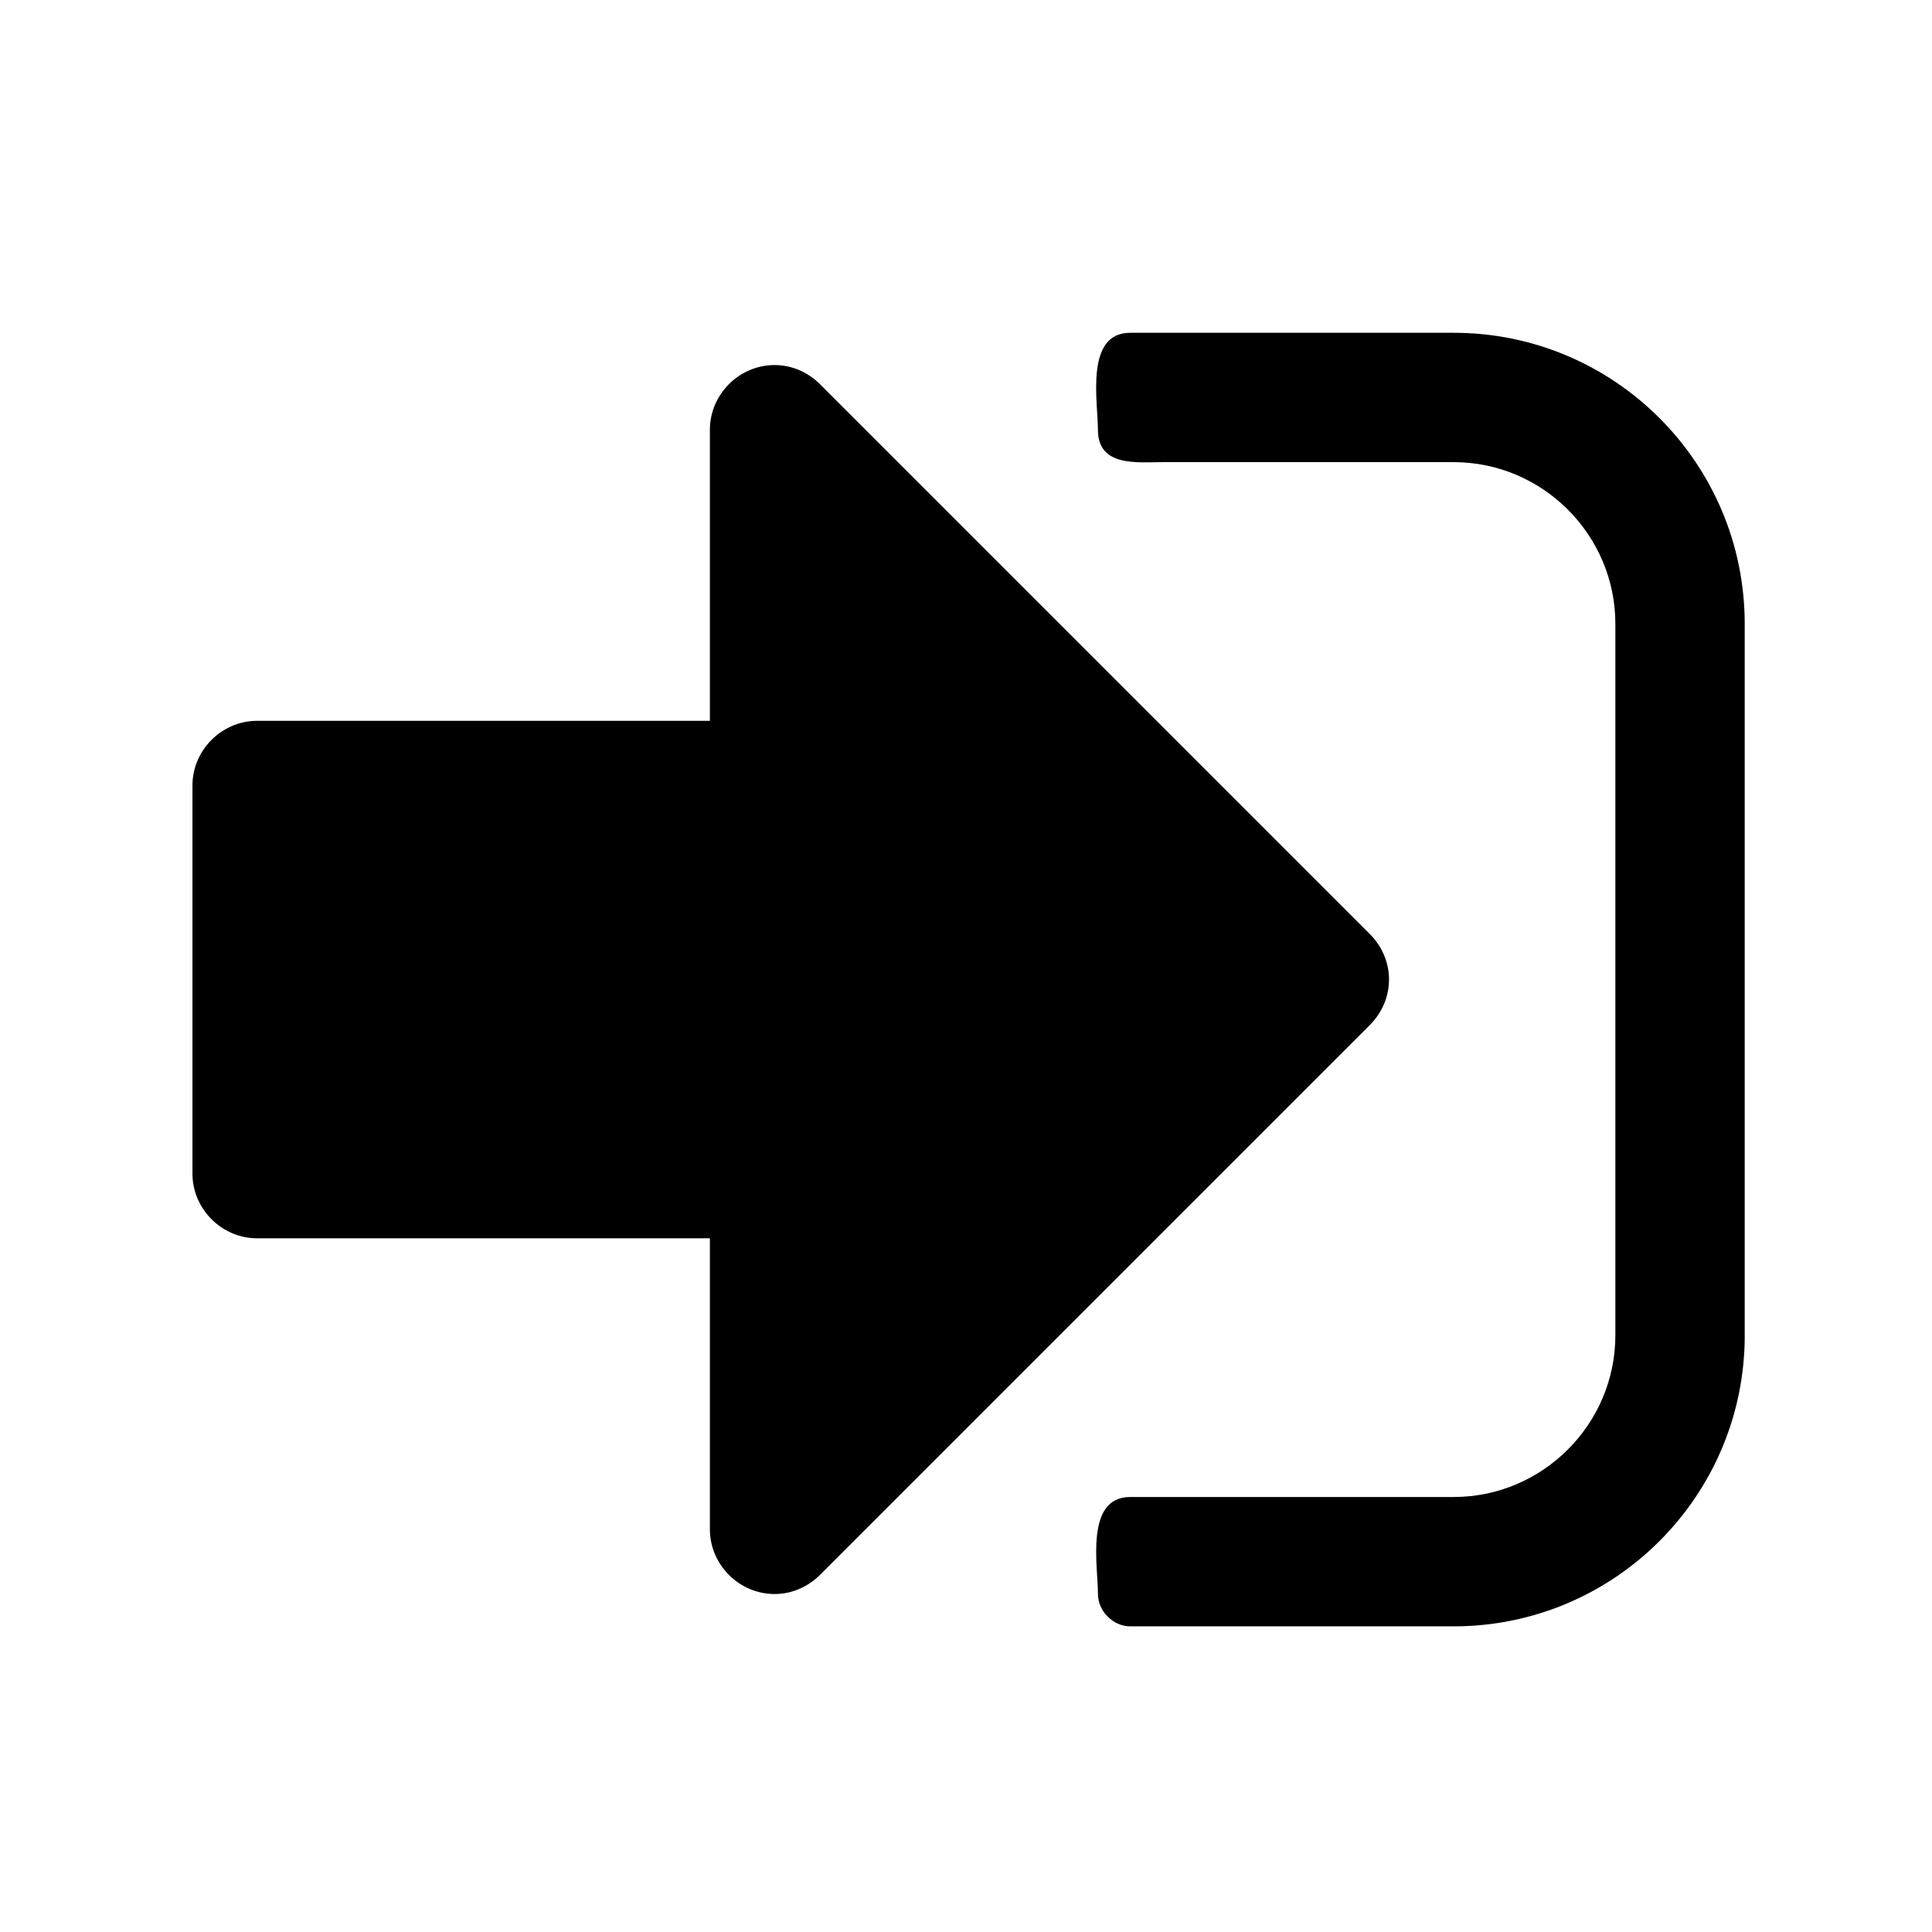 <?xml version="1.0" encoding="utf-8"?>
<!-- Generator: Adobe Illustrator 16.0.0, SVG Export Plug-In . SVG Version: 6.00 Build 0)  -->
<!DOCTYPE svg PUBLIC "-//W3C//DTD SVG 1.1//EN" "http://www.w3.org/Graphics/SVG/1.1/DTD/svg11.dtd">
<svg version="1.1" id="Layer_1" xmlns="http://www.w3.org/2000/svg" xmlns:xlink="http://www.w3.org/1999/xlink" x="0px" y="0px"
	 width="64px" height="64px" viewBox="0 0 64 64" enable-background="new 0 0 64 64" xml:space="preserve">
<g>
	<path d="M45.377,33.956L27.165,52.168c-0.401,0.401-0.937,0.636-1.506,0.636c-1.172,0-2.143-0.971-2.143-2.143V41.02H8.518
		c-1.172,0-2.143-0.971-2.143-2.143V26.021c0-1.172,0.971-2.143,2.143-2.143h14.998v-9.642c0-1.172,0.971-2.143,2.143-2.143
		c0.569,0,1.105,0.234,1.506,0.636l18.212,18.212c0.401,0.402,0.636,0.938,0.636,1.507S45.778,33.554,45.377,33.956z M57.797,44.233
		c0,5.323-4.318,9.642-9.642,9.642H37.442c-0.569,0-1.071-0.502-1.071-1.071c0-0.938-0.436-3.214,1.071-3.214h10.713
		c2.946,0,5.356-2.41,5.356-5.356V20.665c0-2.946-2.41-5.356-5.356-5.356h-9.642c-0.837,0-2.143,0.167-2.143-1.071
		c0-0.938-0.436-3.214,1.071-3.214h10.713c5.323,0,9.642,4.318,9.642,9.642V44.233z"/>
</g>
</svg>
